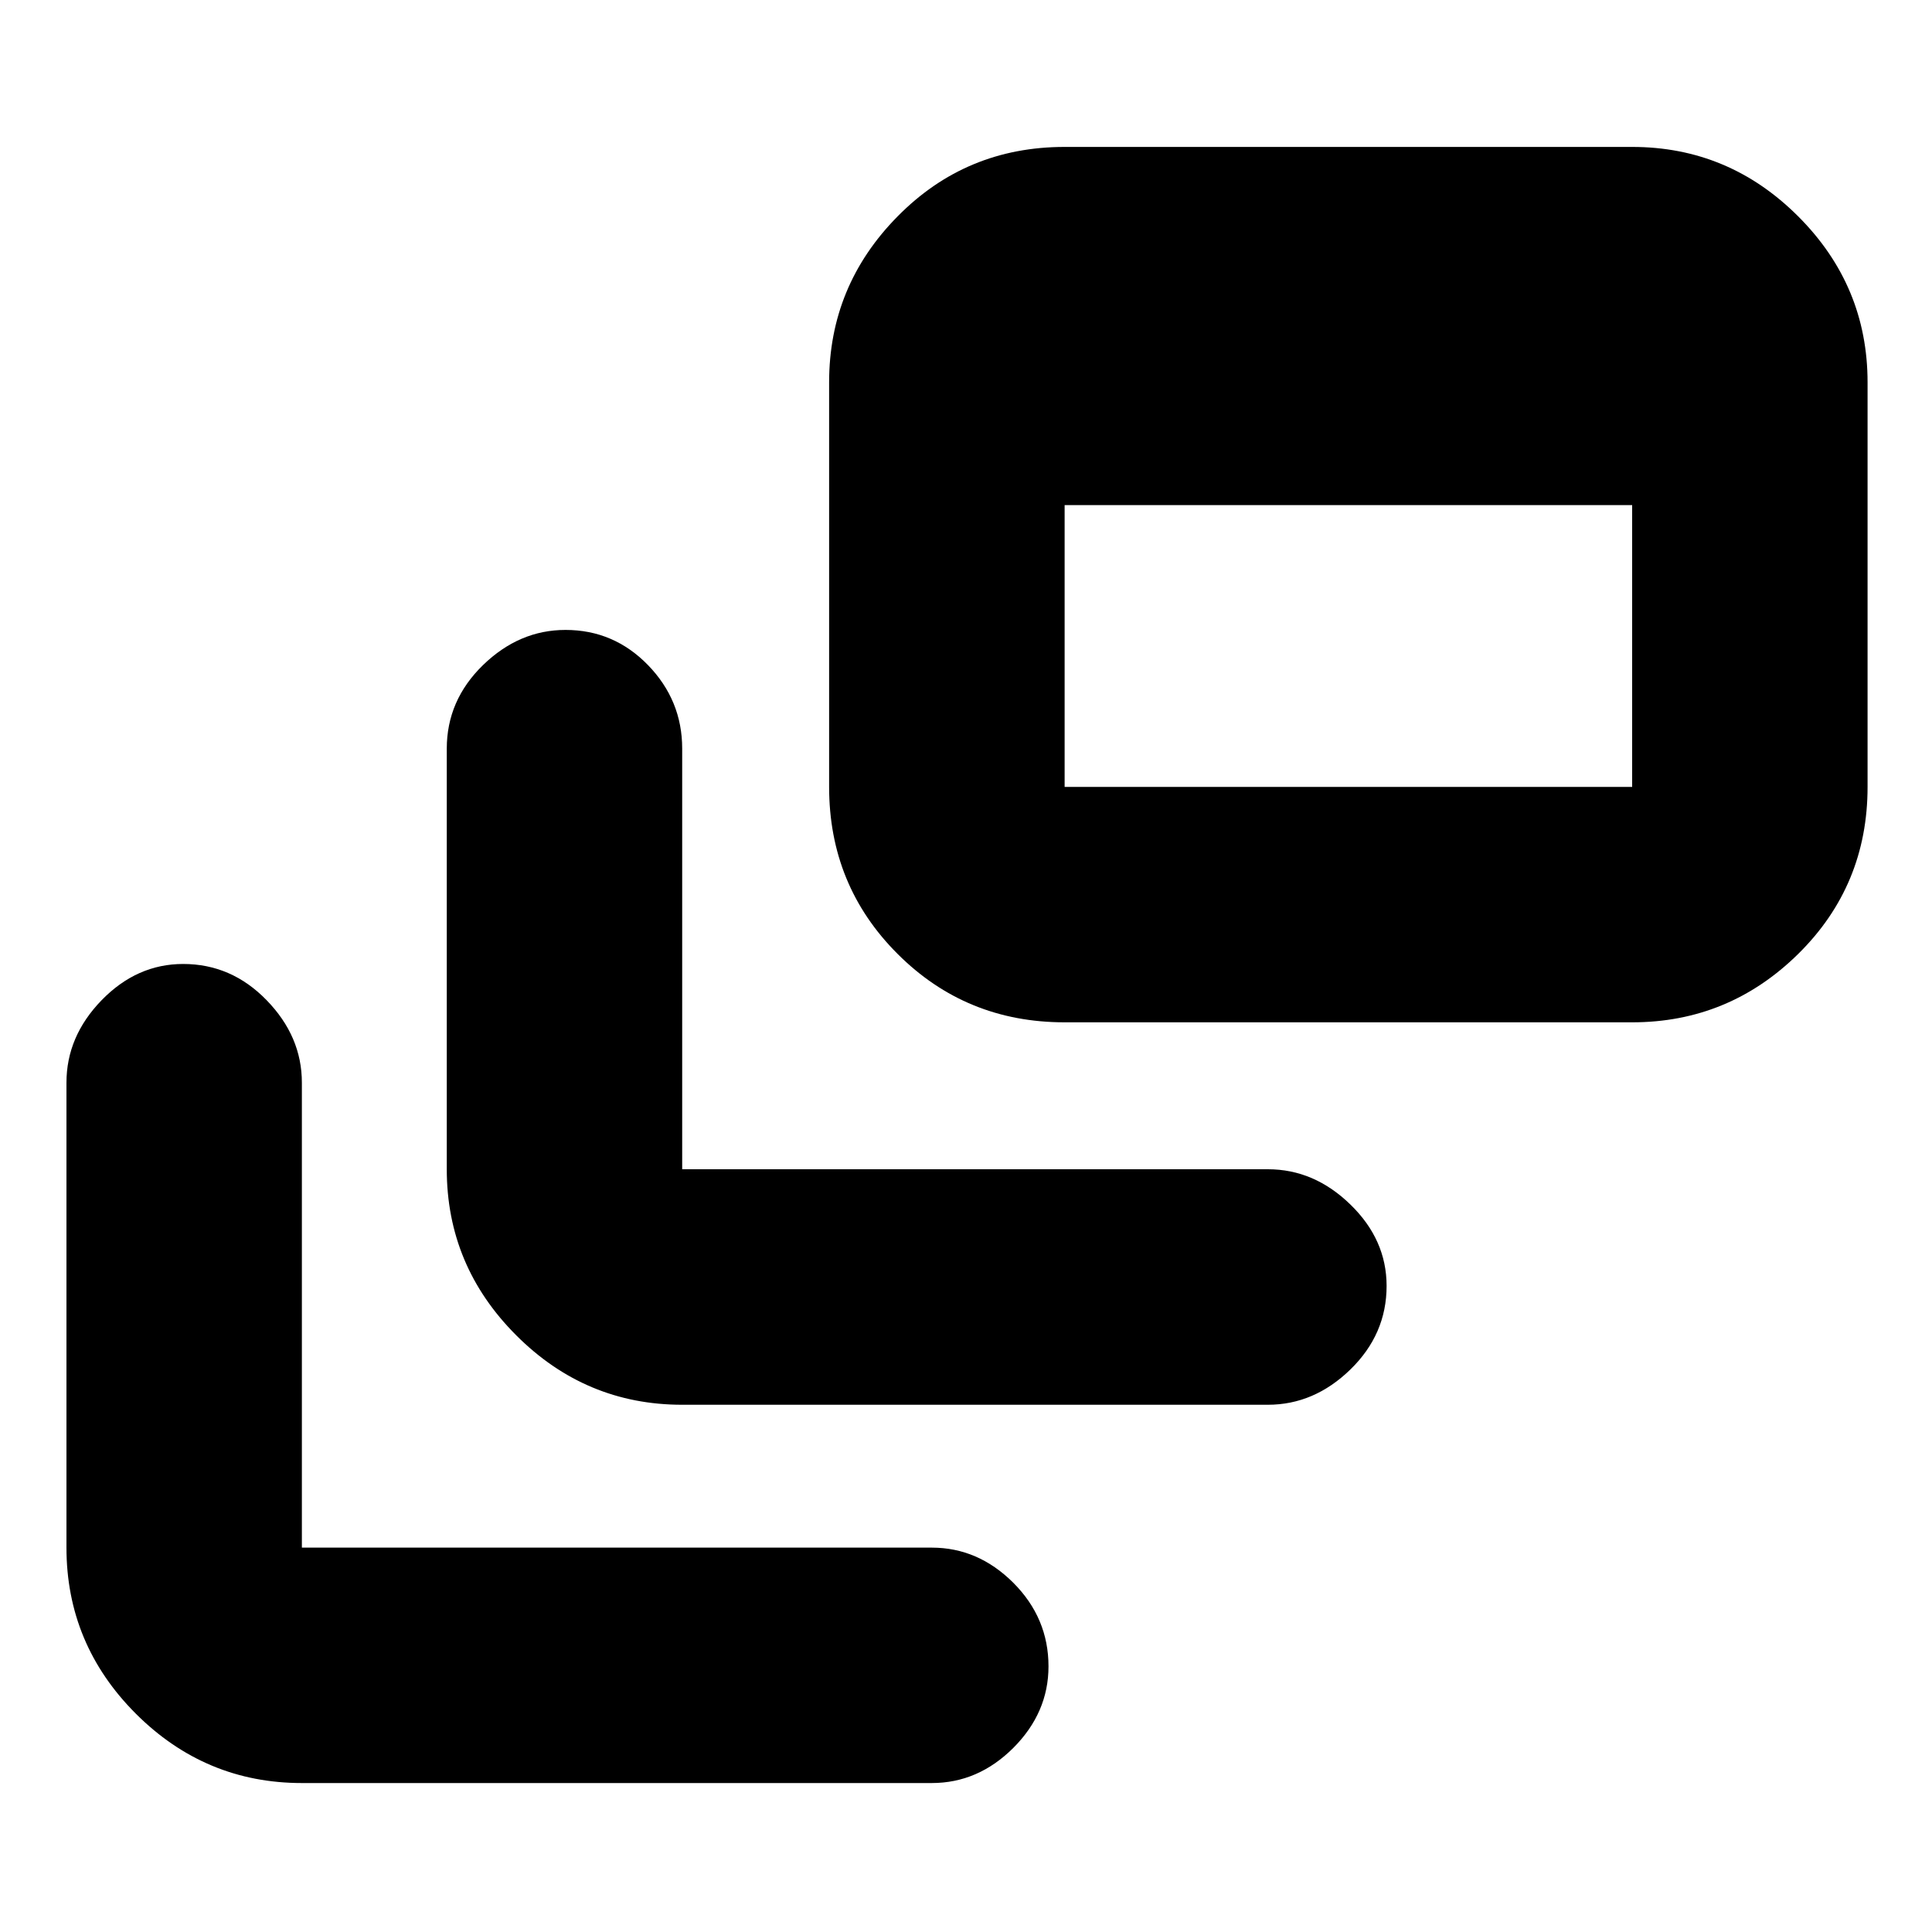 <svg xmlns="http://www.w3.org/2000/svg" height="20" width="20"><path d="M7.062 14.542Q6.062 14.542 5.344 13.823Q4.625 13.104 4.625 12.104V7.75Q4.625 7.25 5 6.885Q5.375 6.521 5.854 6.521Q6.354 6.521 6.708 6.885Q7.062 7.25 7.062 7.75V12.104Q7.062 12.104 7.062 12.104Q7.062 12.104 7.062 12.104H13.125Q13.604 12.104 13.979 12.469Q14.354 12.833 14.354 13.312Q14.354 13.812 13.979 14.177Q13.604 14.542 13.125 14.542ZM11.021 10.583Q10 10.583 9.292 9.875Q8.583 9.167 8.583 8.146V3.958Q8.583 2.958 9.292 2.24Q10 1.521 11.021 1.521H16.896Q17.896 1.521 18.615 2.24Q19.333 2.958 19.333 3.958V8.146Q19.333 9.167 18.615 9.875Q17.896 10.583 16.896 10.583ZM11.021 8.146H16.896Q16.896 8.146 16.896 8.146Q16.896 8.146 16.896 8.146V5.229H11.021V8.146Q11.021 8.146 11.021 8.146Q11.021 8.146 11.021 8.146ZM3.125 18.458Q2.125 18.458 1.406 17.74Q0.688 17.021 0.688 16.021V11.208Q0.688 10.729 1.052 10.354Q1.417 9.979 1.896 9.979Q2.396 9.979 2.76 10.354Q3.125 10.729 3.125 11.208V16.021Q3.125 16.021 3.125 16.021Q3.125 16.021 3.125 16.021H9.646Q10.125 16.021 10.49 16.385Q10.854 16.75 10.854 17.25Q10.854 17.729 10.49 18.094Q10.125 18.458 9.646 18.458Z"/></svg>